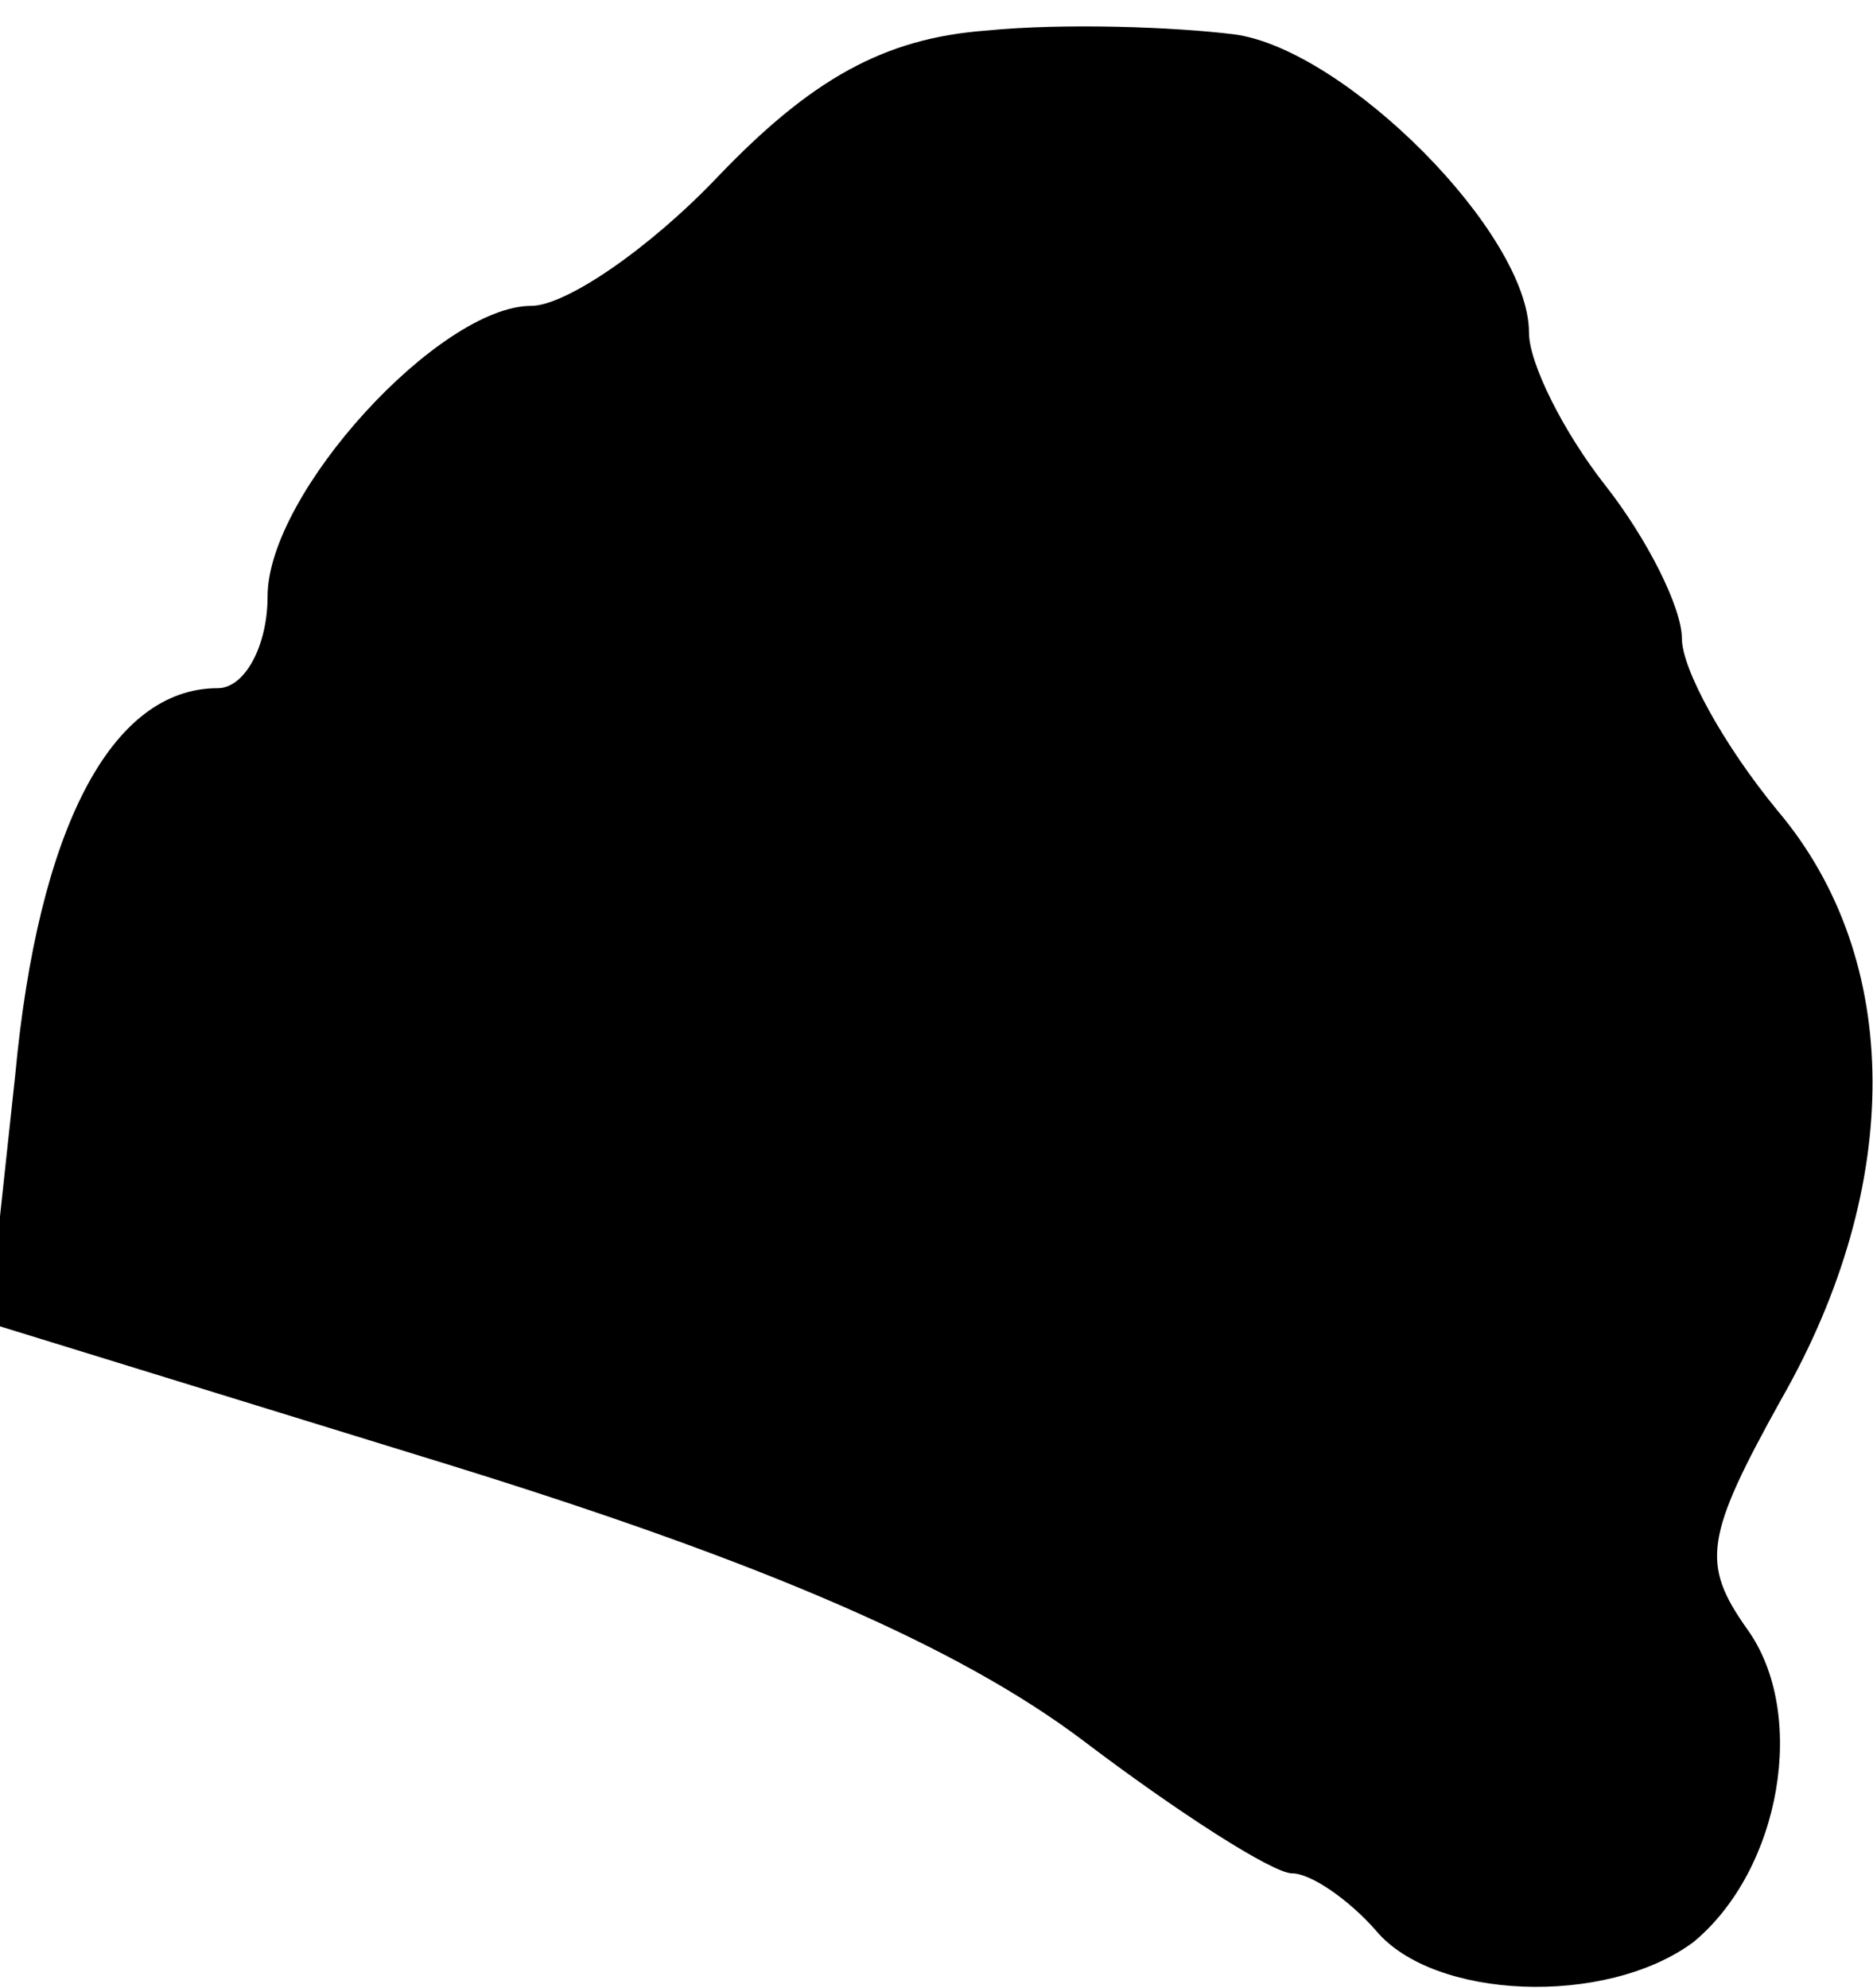 <?xml version="1.0" standalone="no"?>
<!DOCTYPE svg PUBLIC "-//W3C//DTD SVG 20010904//EN"
 "http://www.w3.org/TR/2001/REC-SVG-20010904/DTD/svg10.dtd">
<svg version="1.0" xmlns="http://www.w3.org/2000/svg"
 width="49pt" height="52pt" viewBox="0 0 49 52"
 preserveAspectRatio="xMidYMid meet">
<g transform="translate(0,52) scale(0.1,-0.1)"
fill="#000000" stroke="none">
<path fill="#000000" stroke="none" d="M258 512 c-27 -2 -46 -13 -70 -38 -18
-19 -40 -34 -49 -34 -24 0 -69 -49 -69 -76 0 -13 -6 -24 -13 -24 -28 0 -47
-37 -53 -101 l-7 -65 120 -37 c84 -26 134 -48 166 -72 25 -19 50 -35 55 -35 5
0 15 -7 22 -15 15 -18 60 -20 83 -3 23 19 30 60 14 82 -12 17 -11 24 9 60 32
56 32 115 -1 154 -14 17 -25 37 -25 45 0 8 -9 26 -20 40 -11 14 -20 32 -20 40
0 26 -48 74 -77 78 -16 2 -45 3 -65 1z"/>
</g>
</svg>

